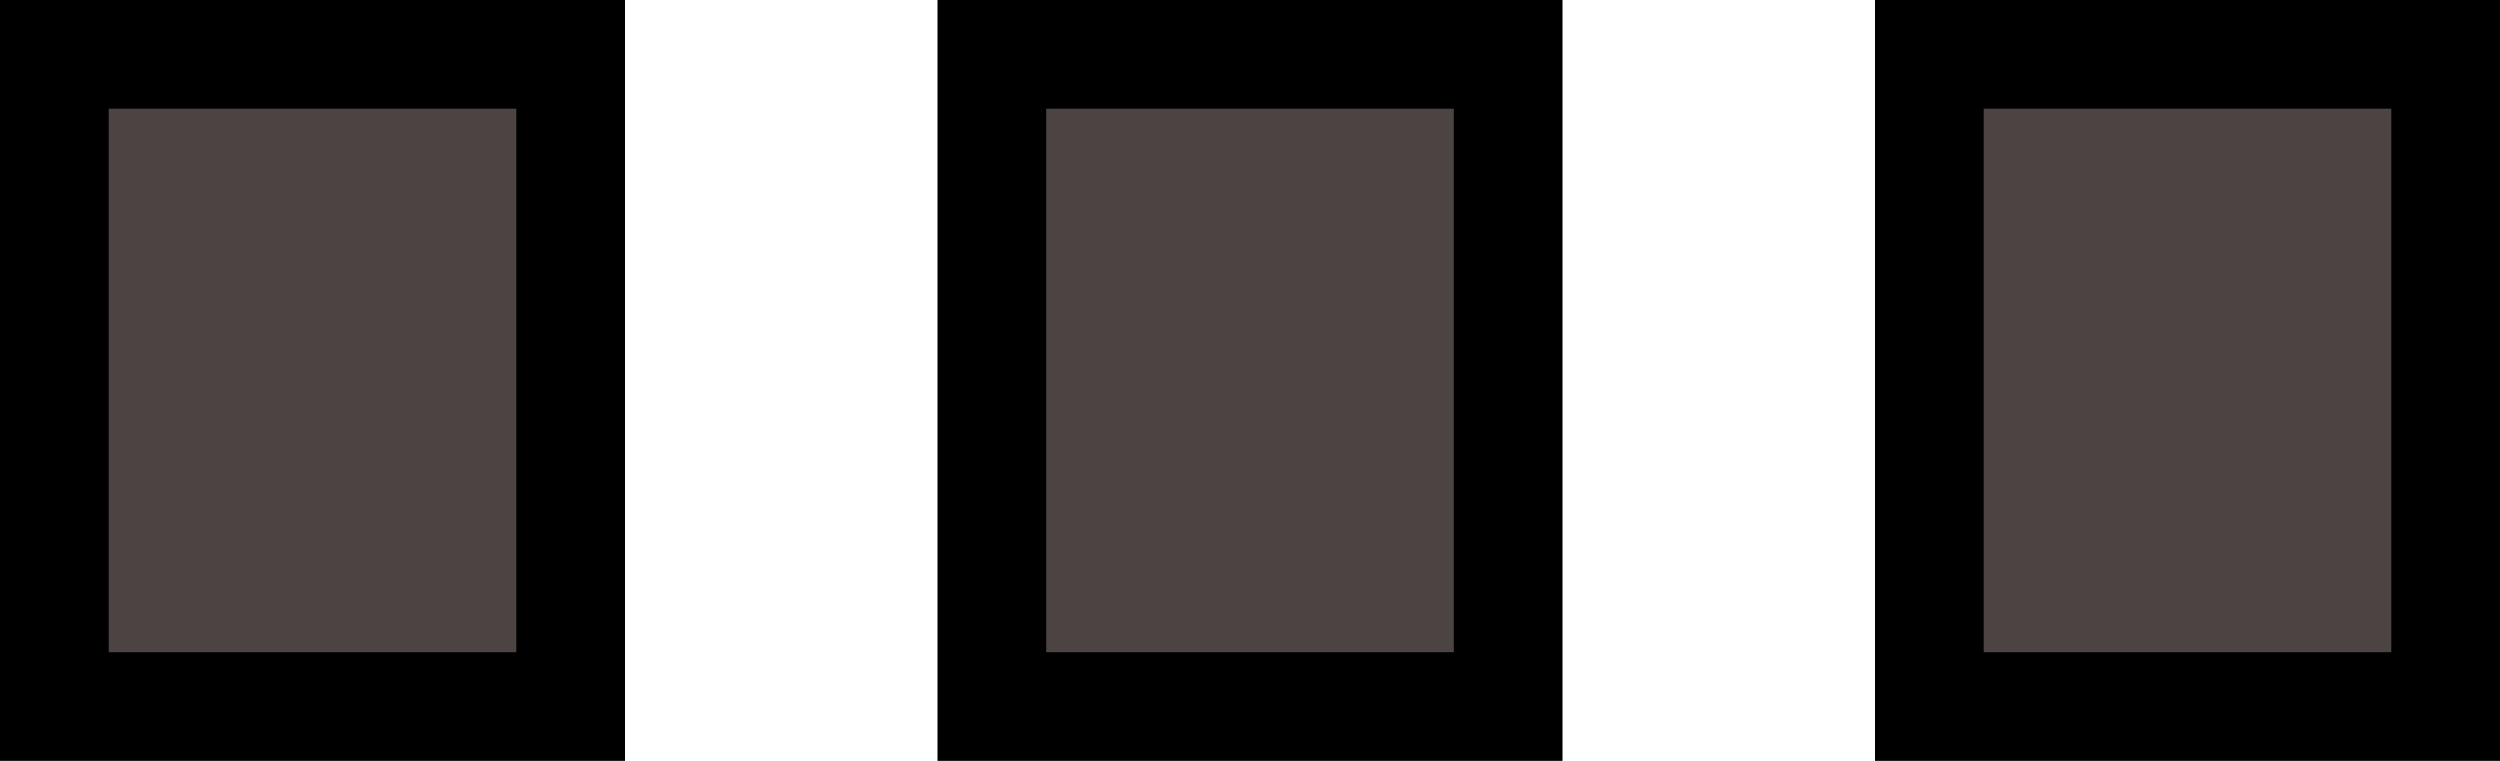 <svg width="23" height="7" viewBox="0 0 23 7" fill="none" xmlns="http://www.w3.org/2000/svg">
<path d="M5.25 6.5H0.5V0.5H5.25V6.5ZM13.875 6.5H9.125V0.5H13.875V6.5ZM22.5 6.5H17.75V0.5H22.5V6.5Z" fill="#4C4343" stroke="black"/>
</svg>
